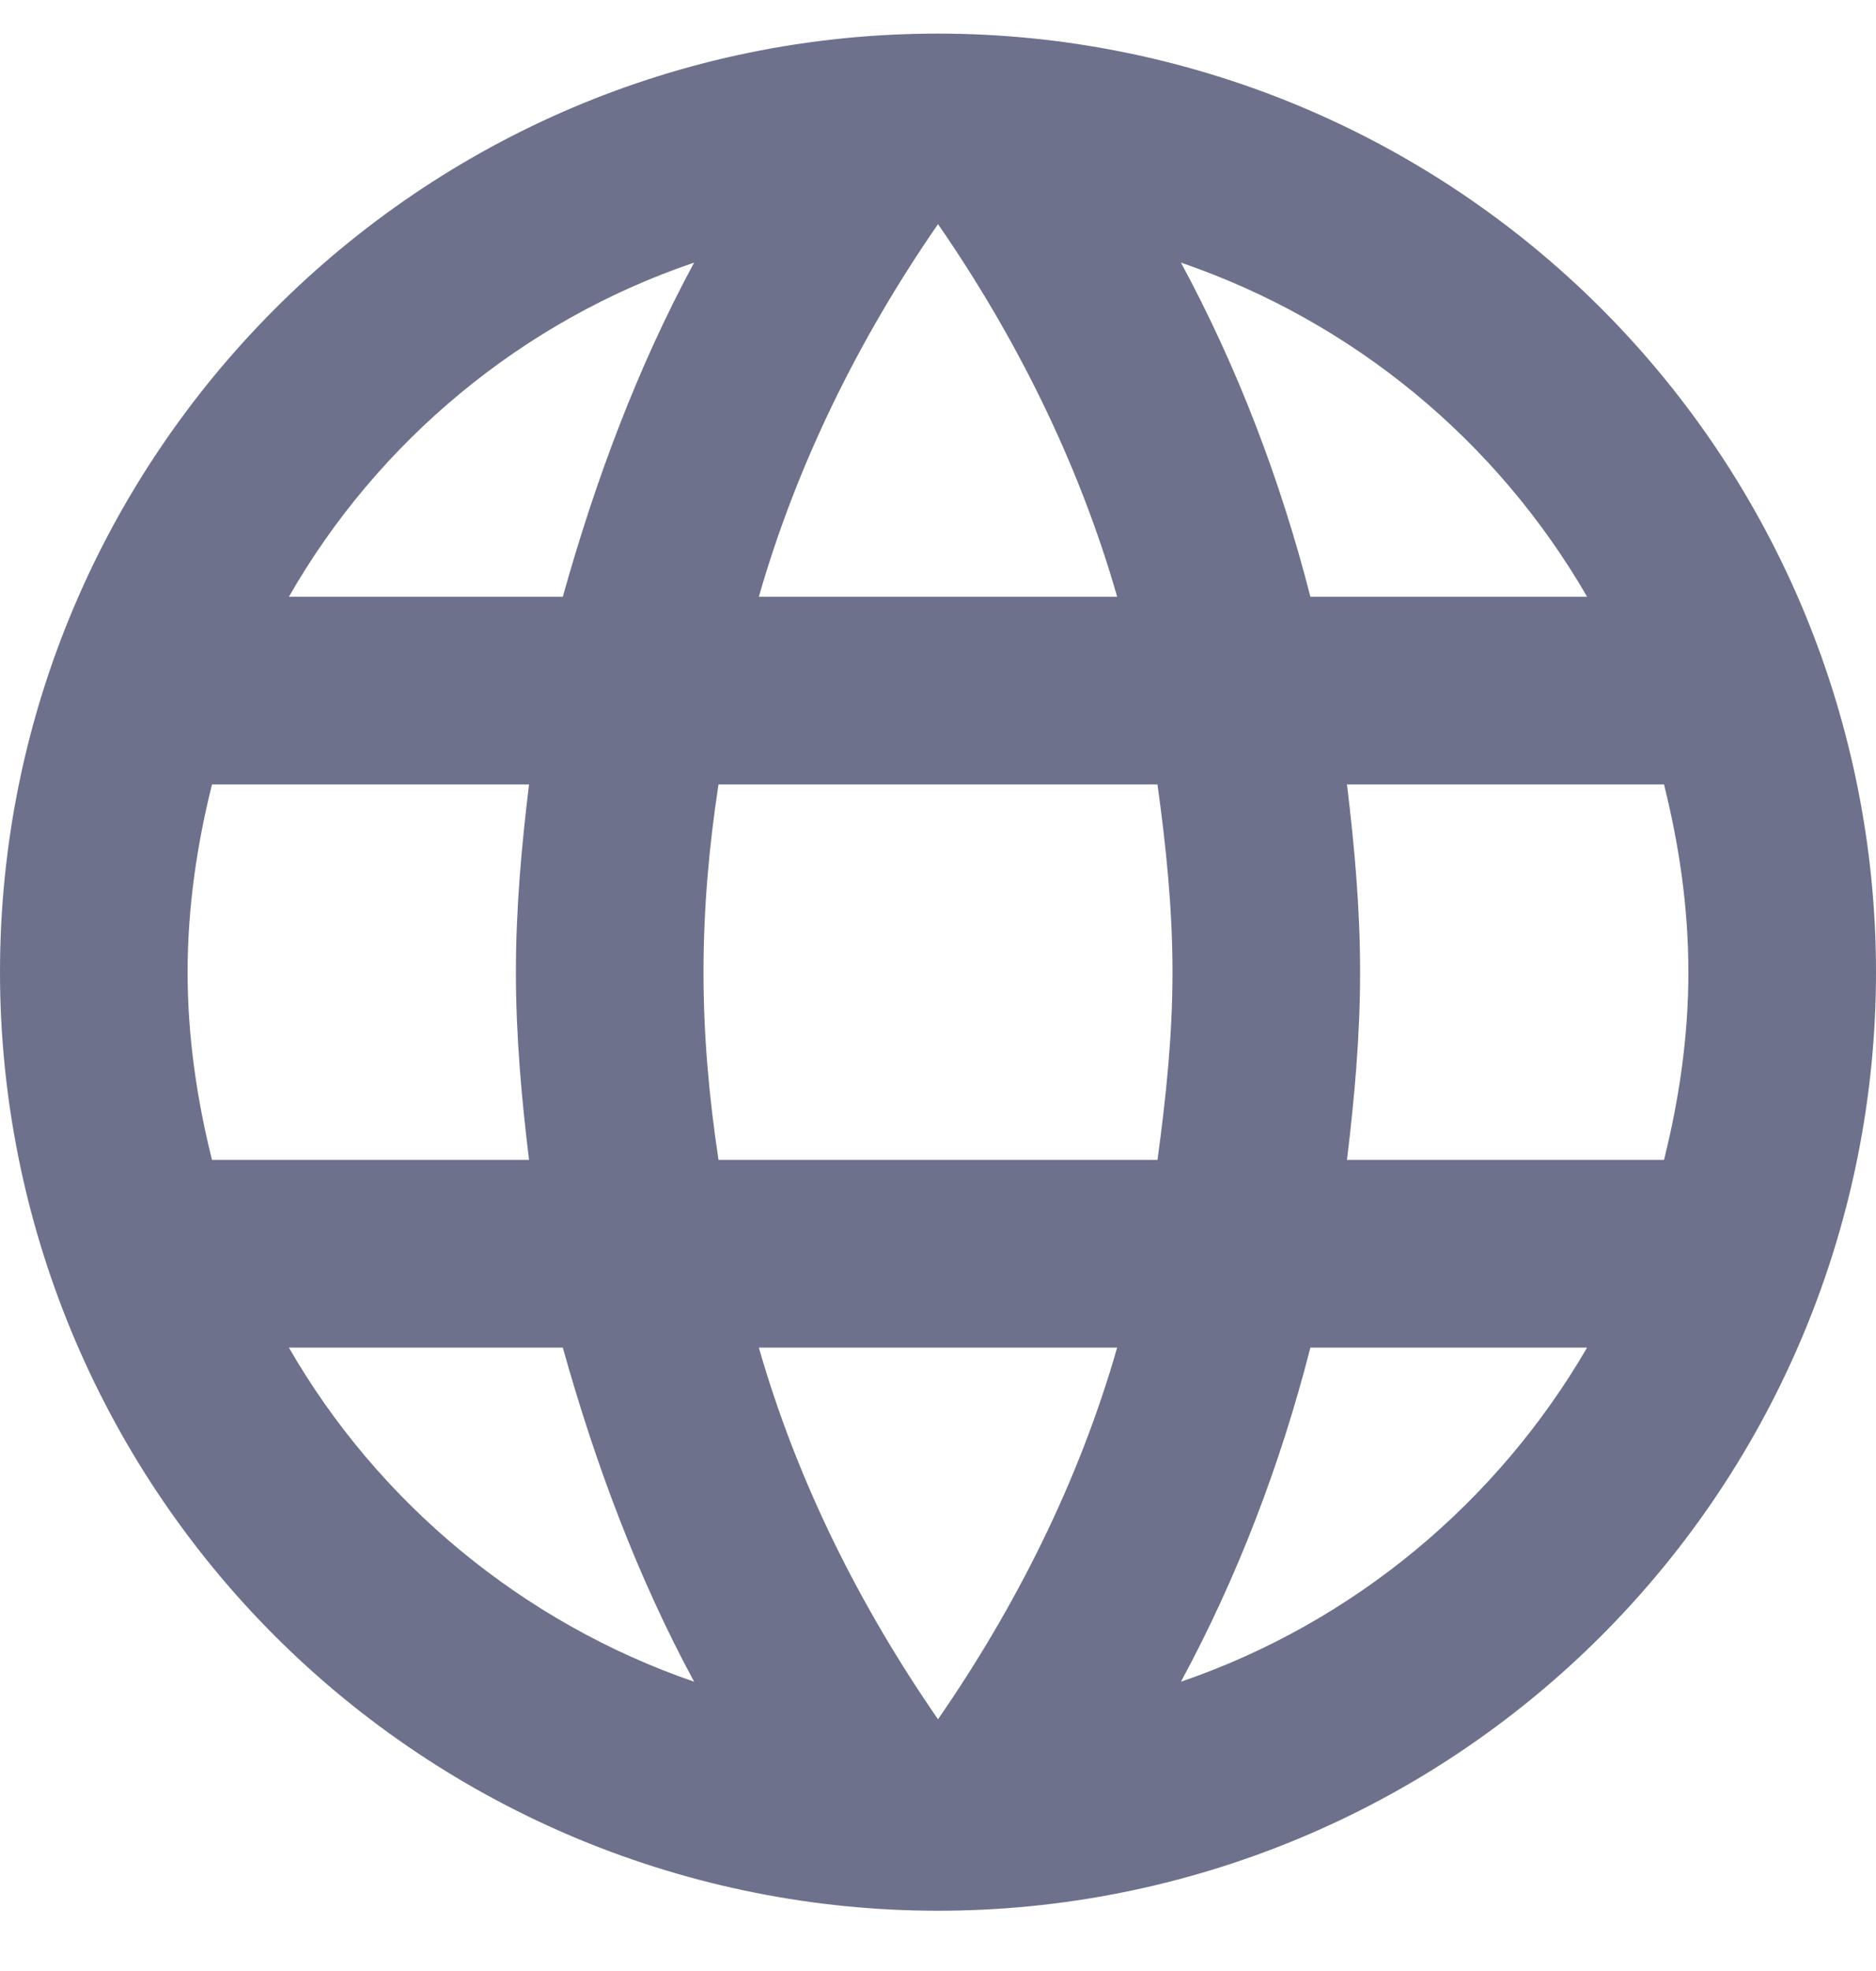 <svg width="20" height="21" viewBox="0 0 20 21" fill="none" xmlns="http://www.w3.org/2000/svg">
<path d="M14.36 12.358C14.44 11.698 14.5 11.038 14.5 10.358C14.5 9.678 14.44 9.018 14.36 8.358H17.74C17.9 8.998 18 9.668 18 10.358C18 11.048 17.9 11.718 17.74 12.358H14.36ZM12.59 17.918C13.19 16.808 13.65 15.608 13.97 14.358H16.92C15.96 16.008 14.43 17.288 12.59 17.918ZM12.34 12.358H7.66C7.56 11.698 7.5 11.038 7.5 10.358C7.5 9.678 7.56 9.008 7.66 8.358H12.34C12.43 9.008 12.5 9.678 12.5 10.358C12.5 11.038 12.43 11.698 12.34 12.358ZM10 18.318C9.17 17.118 8.5 15.788 8.09 14.358H11.91C11.5 15.788 10.83 17.118 10 18.318ZM6 6.358H3.08C4.03 4.698 5.57 3.418 7.4 2.798C6.8 3.908 6.35 5.108 6 6.358ZM3.08 14.358H6C6.35 15.608 6.8 16.808 7.4 17.918C5.57 17.288 4.03 16.008 3.08 14.358ZM2.26 12.358C2.1 11.718 2 11.048 2 10.358C2 9.668 2.1 8.998 2.26 8.358H5.64C5.56 9.018 5.5 9.678 5.5 10.358C5.5 11.038 5.56 11.698 5.64 12.358H2.26ZM10 2.388C10.83 3.588 11.5 4.928 11.91 6.358H8.09C8.5 4.928 9.17 3.588 10 2.388ZM16.92 6.358H13.97C13.65 5.108 13.19 3.908 12.59 2.798C14.43 3.428 15.96 4.698 16.92 6.358ZM10 0.358C4.47 0.358 0 4.858 0 10.358C0 13.01 1.054 15.554 2.929 17.429C3.858 18.358 4.96 19.094 6.173 19.597C7.386 20.099 8.687 20.358 10 20.358C12.652 20.358 15.196 19.305 17.071 17.429C18.946 15.554 20 13.01 20 10.358C20 9.045 19.741 7.745 19.239 6.531C18.736 5.318 18 4.216 17.071 3.287C16.142 2.358 15.04 1.622 13.827 1.119C12.614 0.617 11.313 0.358 10 0.358Z" fill="#6D718C"/>
</svg>
